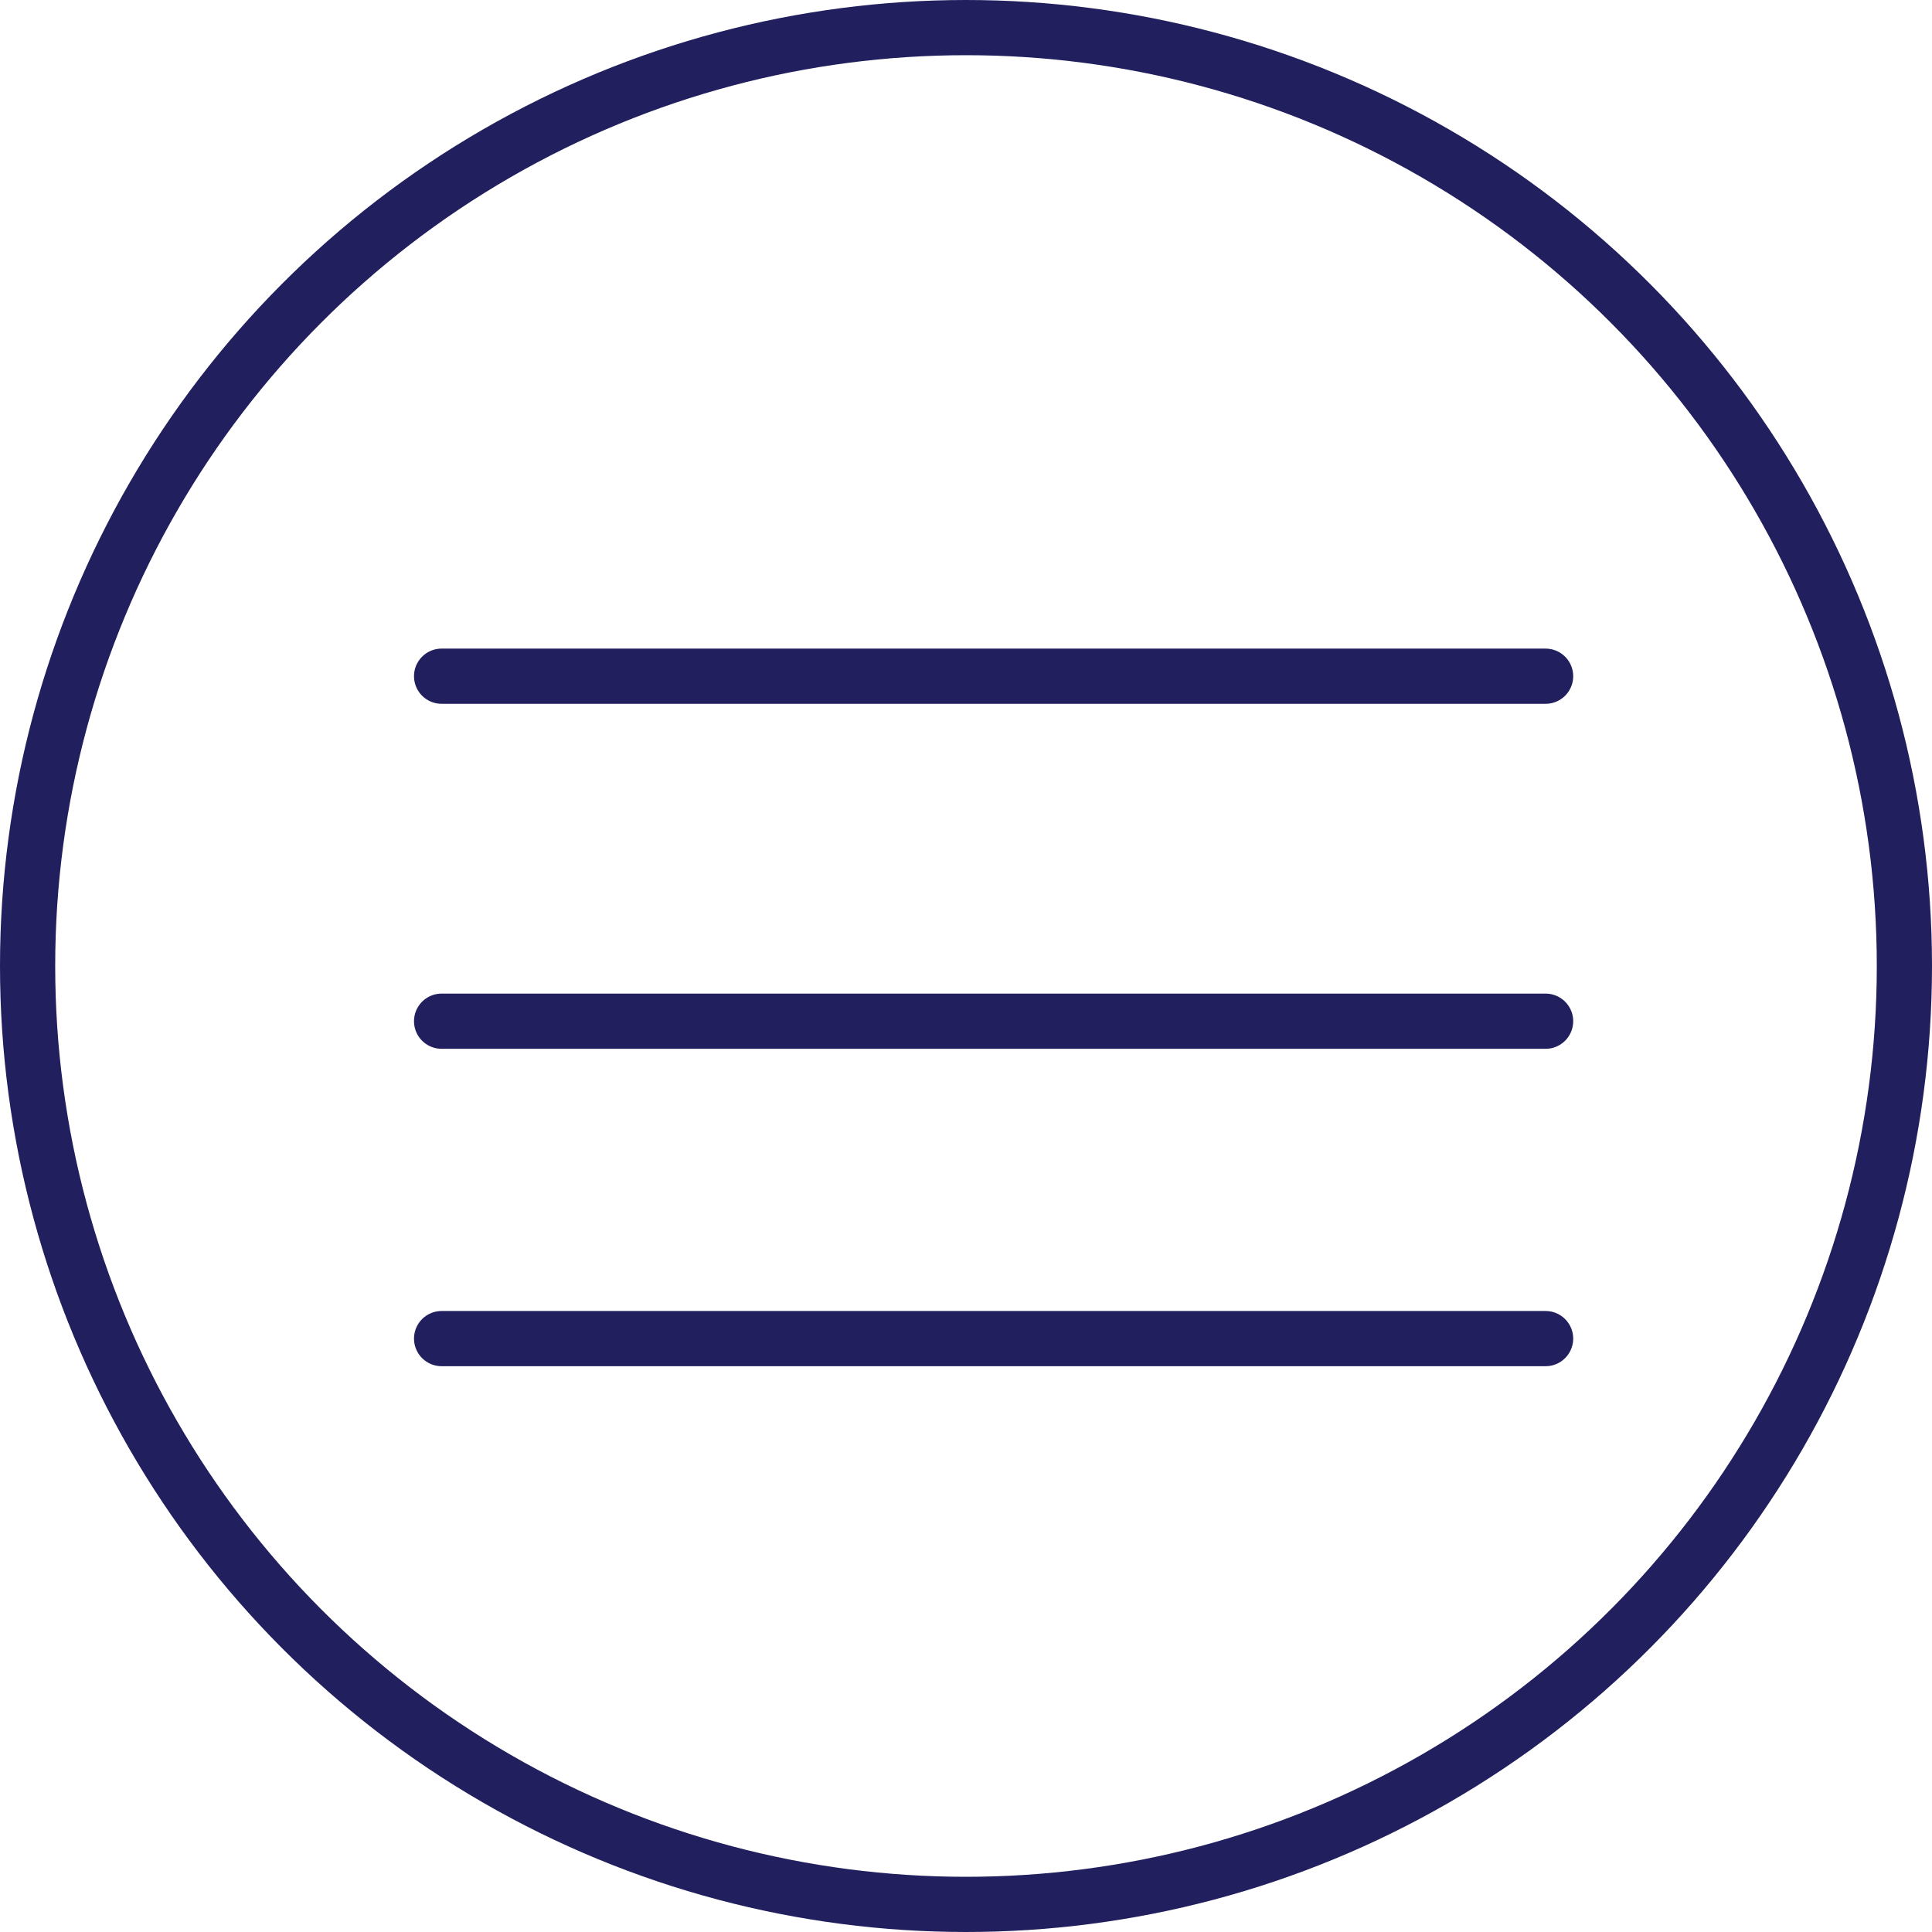 <svg width="35" height="35" xmlns="http://www.w3.org/2000/svg">
    <g stroke="#211F5E" fill="none" fill-rule="evenodd">
        <path stroke-linecap="round" d="M8 12.25h20M8 18.5h20M8 24.25h20" />
        <circle cx="17.5" cy="17.5" r="17" />
    </g>
</svg>